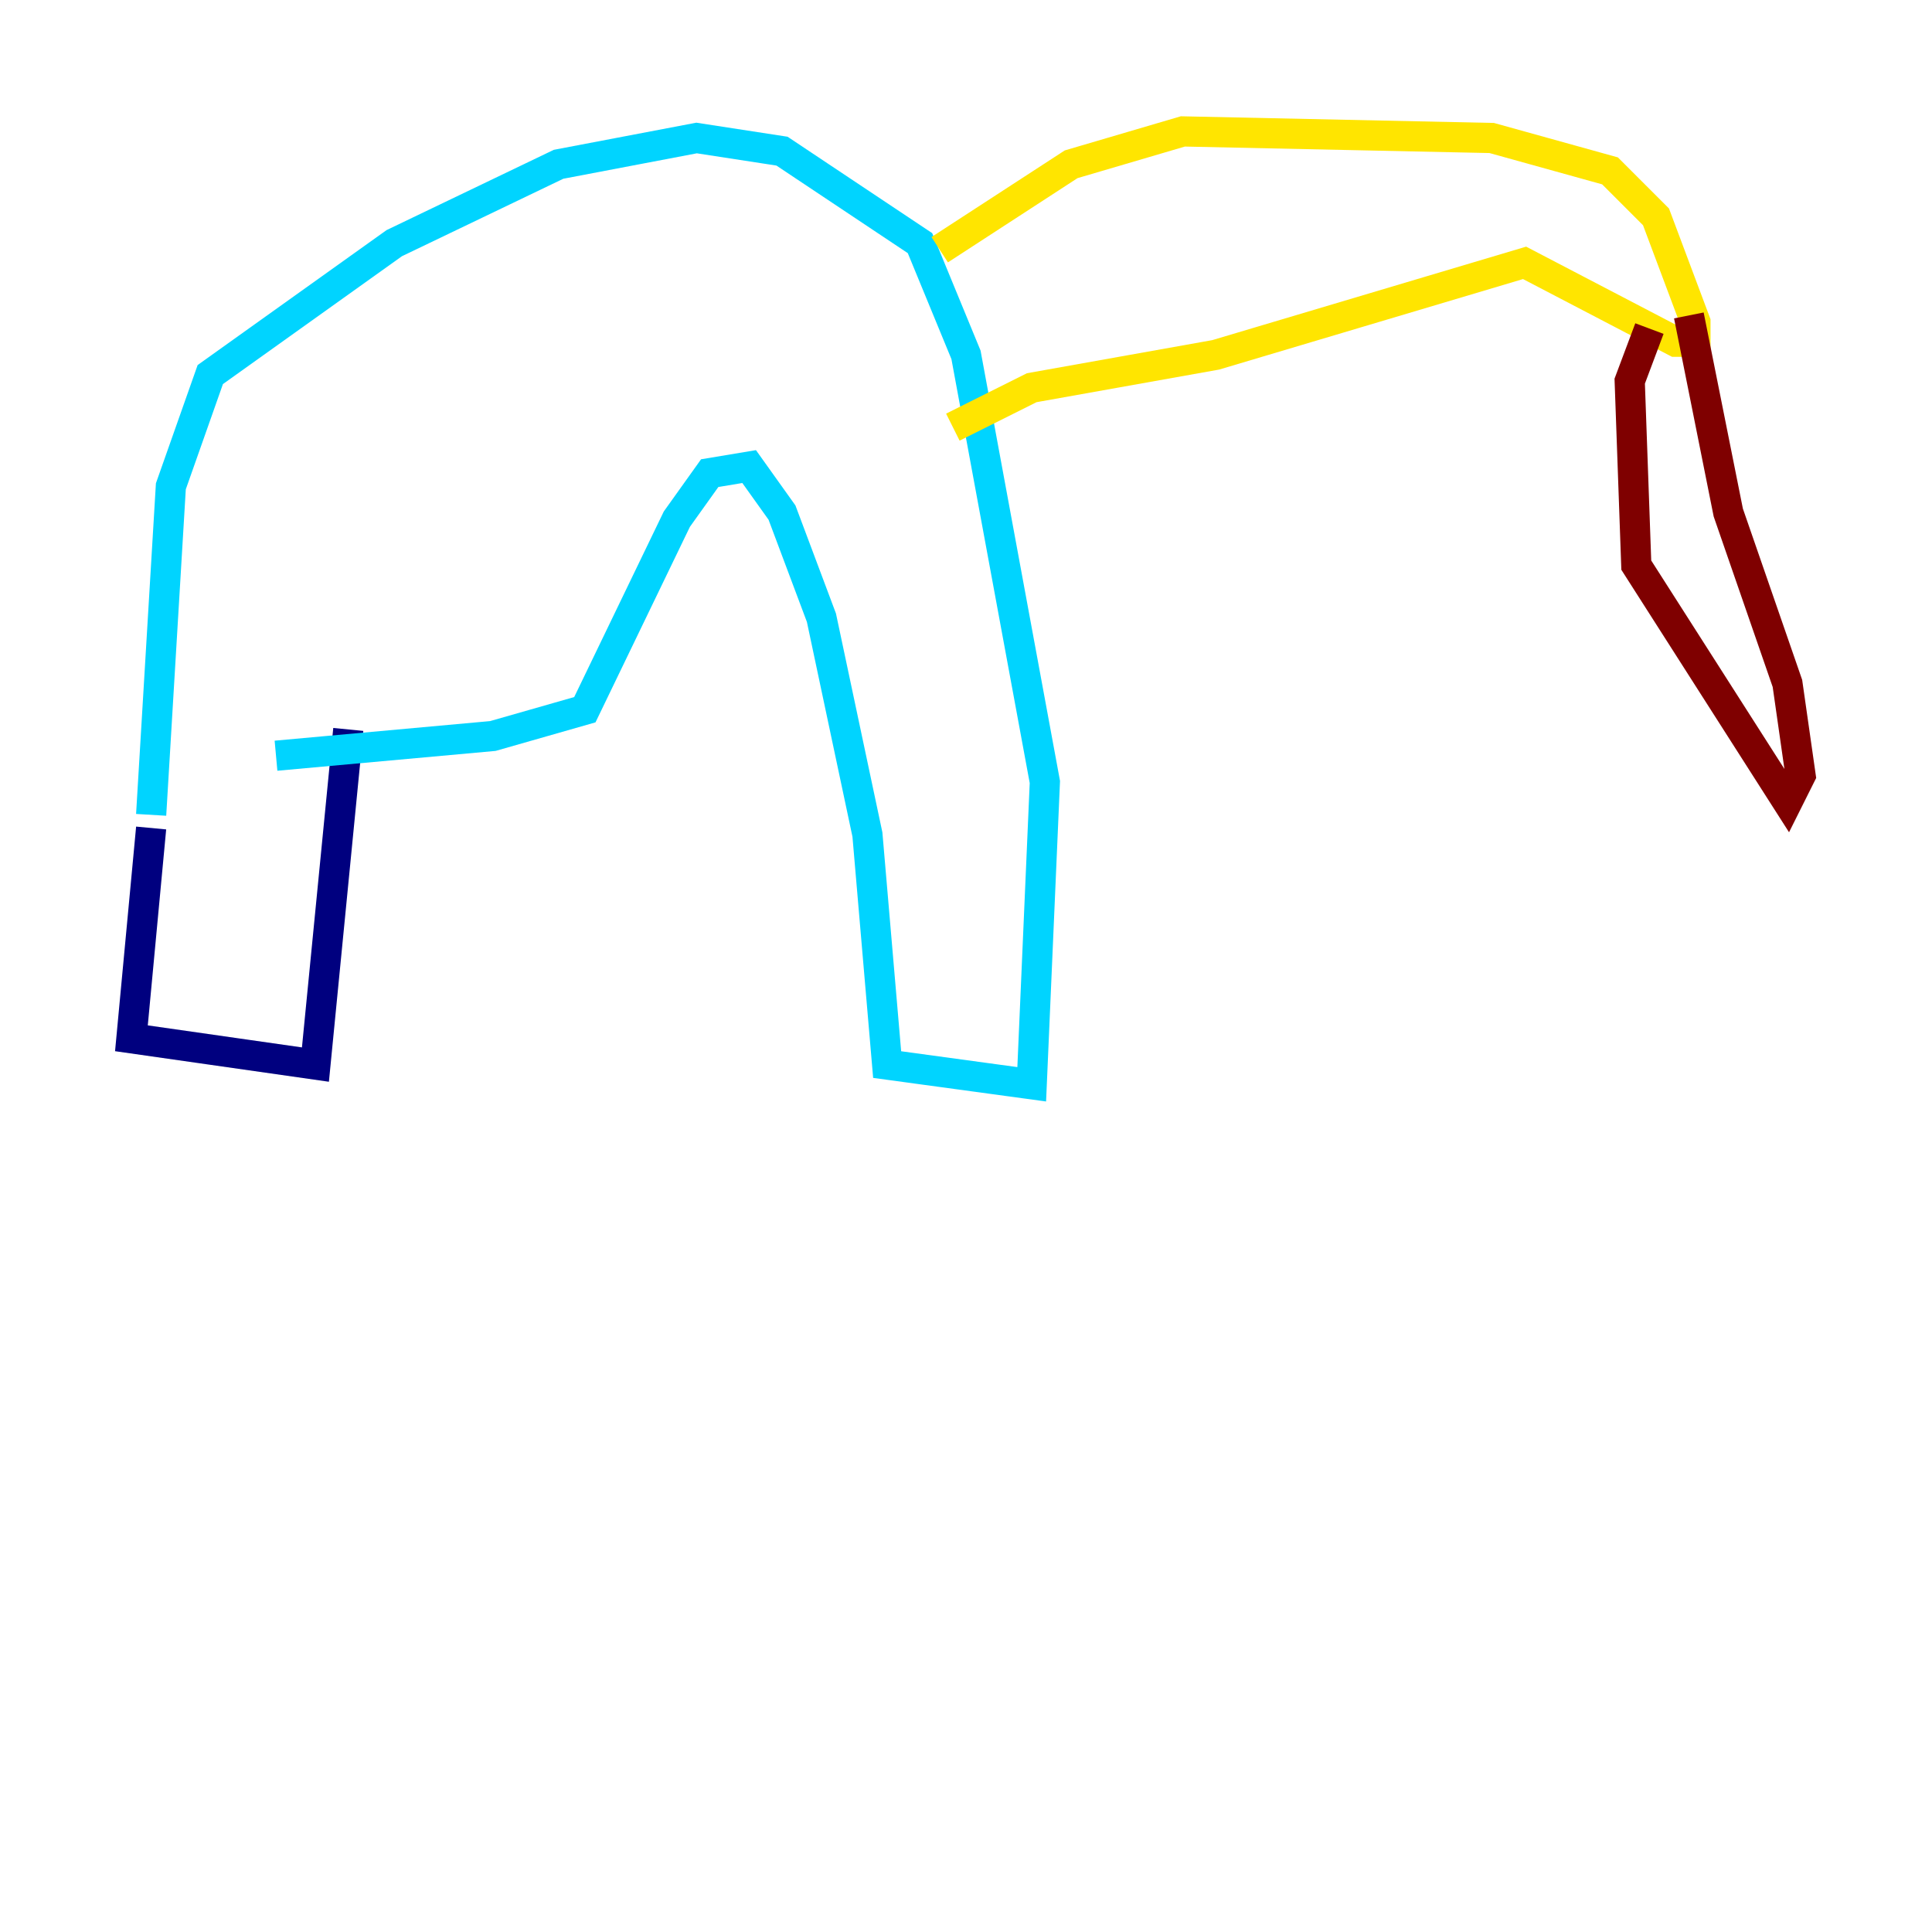 <?xml version="1.0" encoding="utf-8" ?>
<svg baseProfile="tiny" height="128" version="1.2" viewBox="0,0,128,128" width="128" xmlns="http://www.w3.org/2000/svg" xmlns:ev="http://www.w3.org/2001/xml-events" xmlns:xlink="http://www.w3.org/1999/xlink"><defs /><polyline fill="none" points="10.014,54.857 8.707,68.789 20.898,70.531 23.075,48.327" stroke="#00007f" stroke-width="2" /><polyline fill="none" points="10.014,53.986 11.32,32.218 13.932,24.816 26.122,16.109 37.007,10.884 46.15,9.143 51.809,10.014 60.952,16.109 64.0,23.51 69.225,51.809 68.354,71.837 58.776,70.531 57.469,55.292 54.422,40.925 51.809,33.959 49.633,30.912 47.02,31.347 44.843,34.395 38.748,47.02 32.653,48.762 18.286,50.068" stroke="#00d4ff" stroke-width="2" /><polyline fill="none" points="62.258,16.544 70.966,10.884 78.367,8.707 98.83,9.143 106.667,11.32 109.714,14.367 112.326,21.333 112.326,22.64 111.02,22.64 101.007,17.415 80.544,23.51 68.354,25.687 63.129,28.299" stroke="#ffe500" stroke-width="2" /><polyline fill="none" points="109.279,21.769 107.973,25.252 108.408,37.442 118.422,53.116 119.293,51.374 118.422,45.279 114.503,33.959 111.891,20.898" stroke="#7f0000" stroke-width="2" /></svg>
